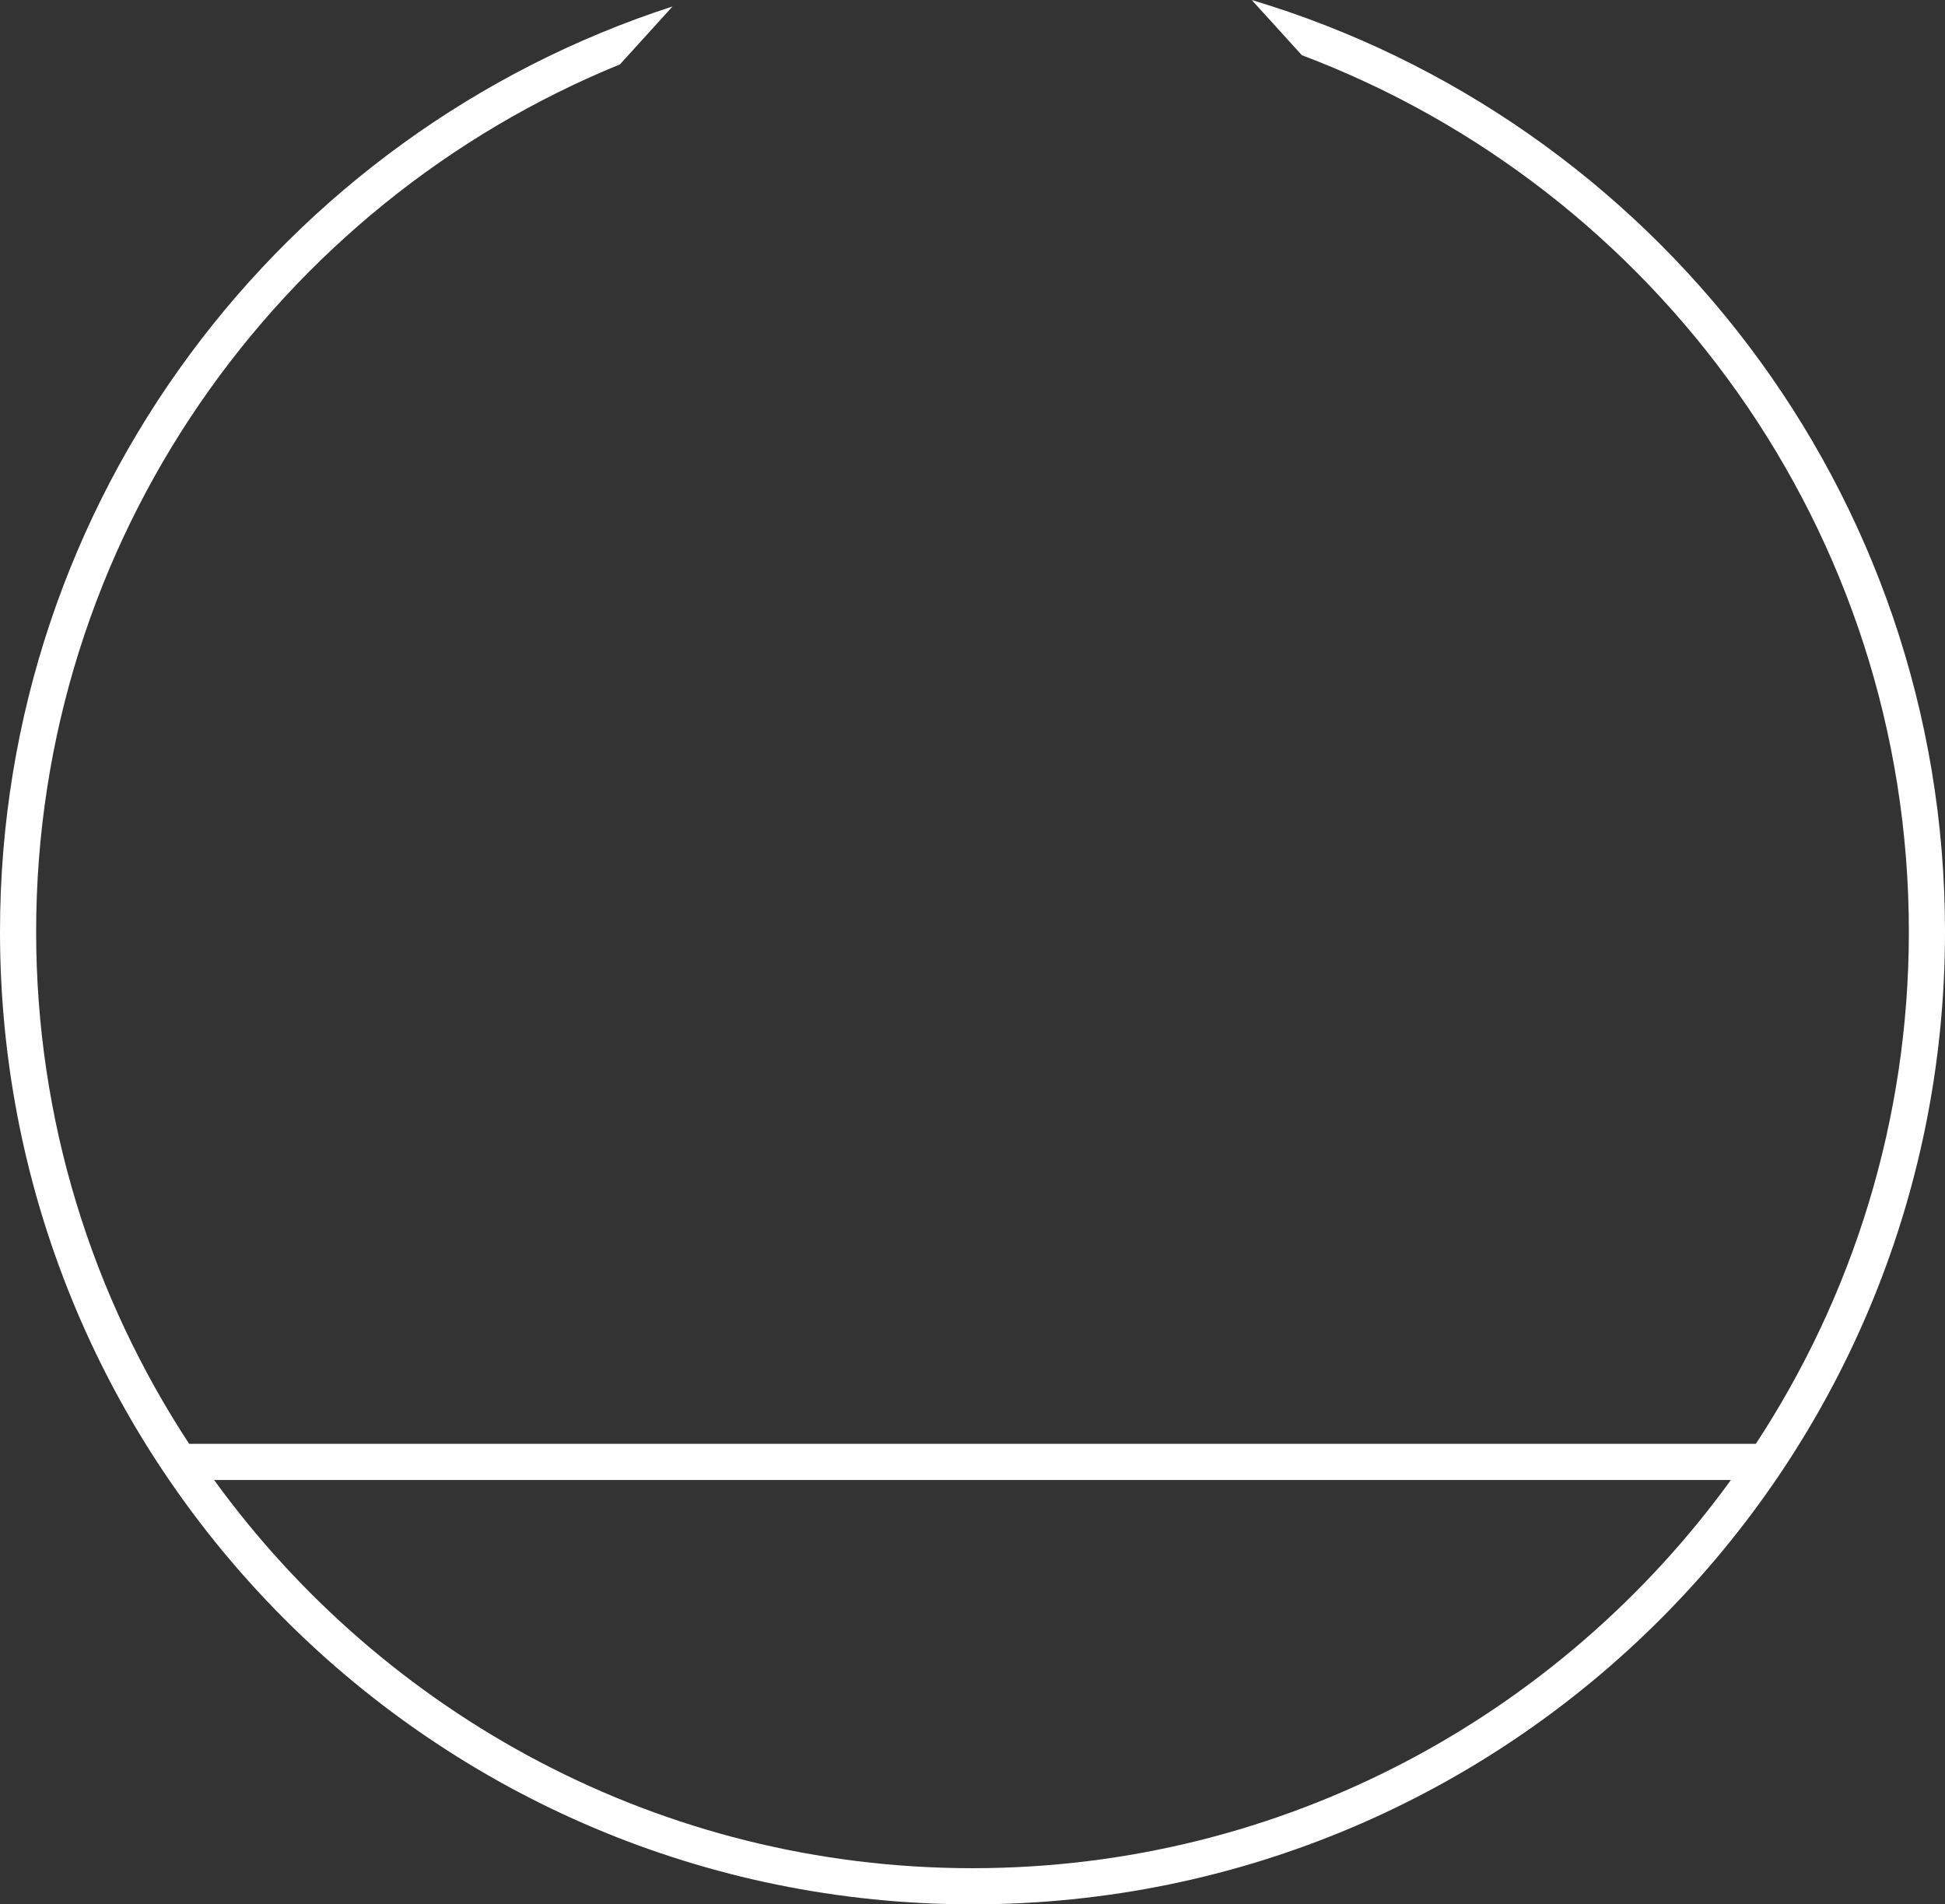 <svg version="1.1" id="图层_1" x="0px" y="0px" width="175.898px" height="172.199px" viewBox="0 0 175.898 172.199" enable-background="new 0 0 175.898 172.199" xml:space="preserve" xmlns="http://www.w3.org/2000/svg" xmlns:xlink="http://www.w3.org/1999/xlink" xmlns:xml="http://www.w3.org/XML/1998/namespace">
  <rect x="0" y="0" width="175.898" height="172.199" fill="#333333" stroke="none"/>
  <path fill="#FFFFFF" d="M113.202,0l4.533,4.992c32.037,12.082,54.895,43.045,54.895,79.258c0,17.083-5.102,32.99-13.838,46.309
	H17.106C8.37,117.24,3.269,101.333,3.269,84.25c0-35.417,21.865-65.808,52.799-78.429l4.752-5.236C25.526,12.021,0,45.146,0,84.25
	c0,48.572,39.376,87.949,87.949,87.949s87.949-39.377,87.949-87.949C175.898,44.456,149.464,10.854,113.202,0z M87.949,168.931
	c-28.188,0-53.187-13.857-68.587-35.104h137.174C141.136,155.073,116.137,168.931,87.949,168.931z" class="color c1"/>
</svg>